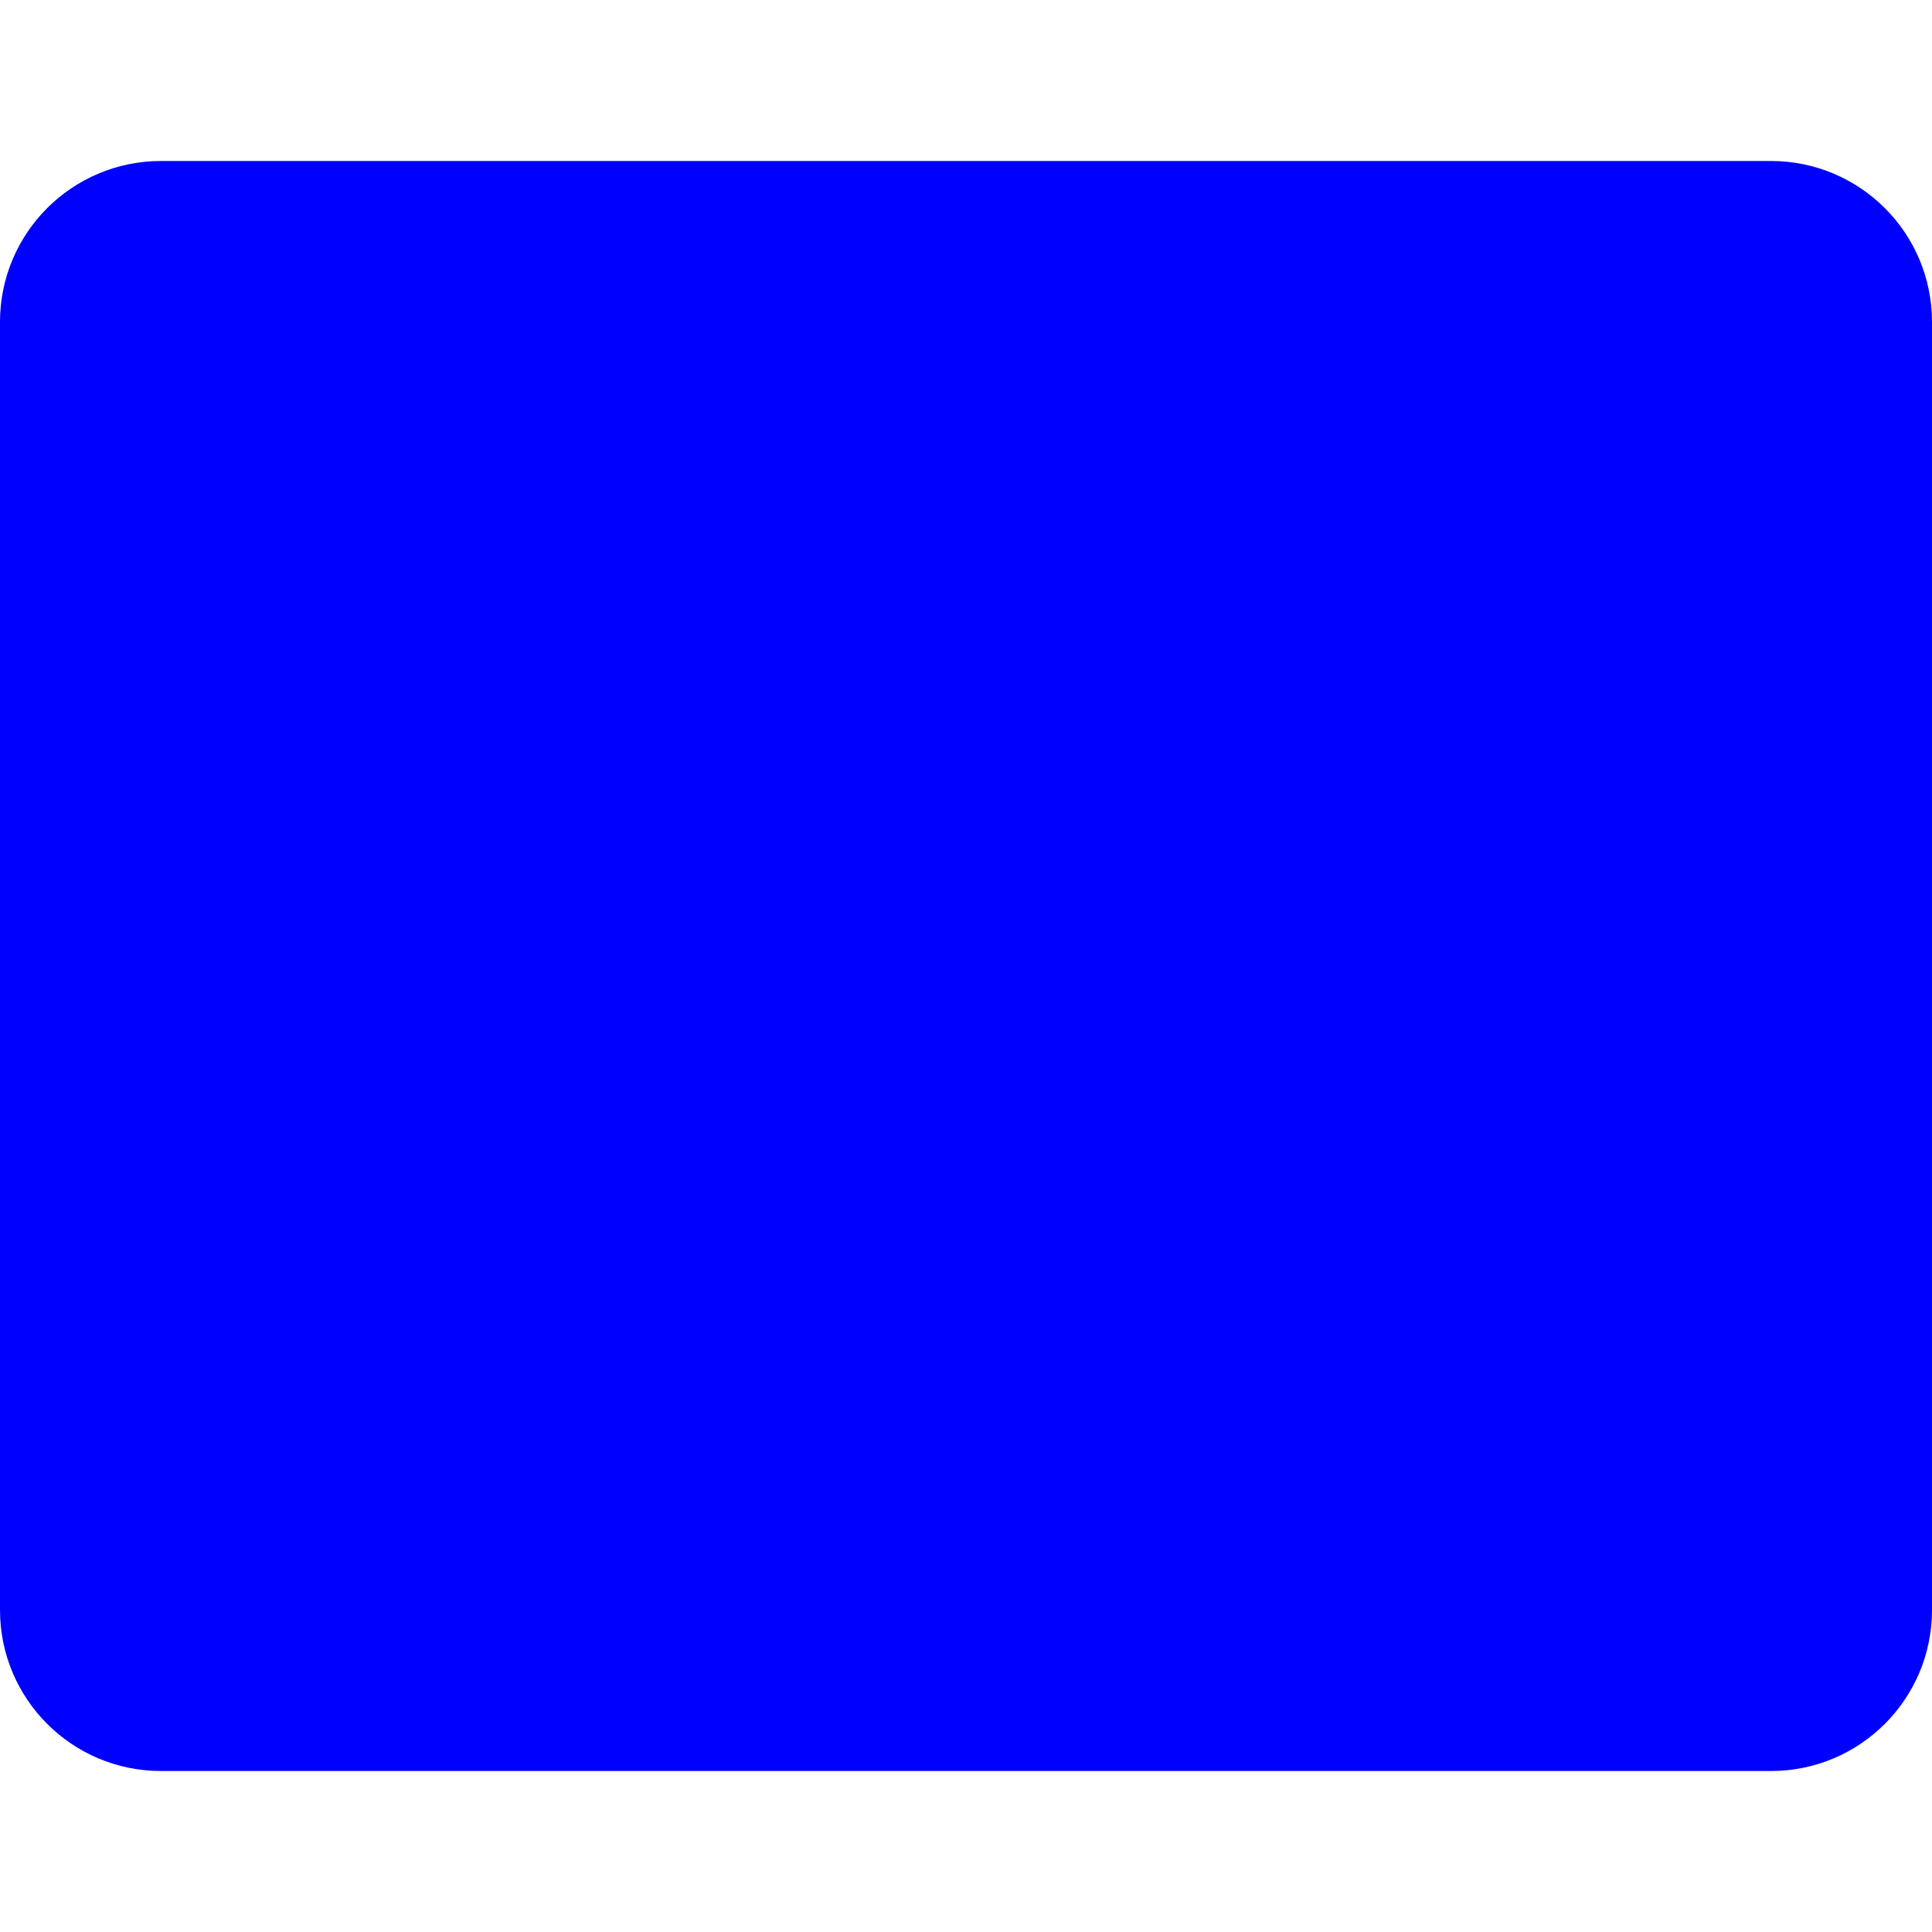 <svg width="24" height="24" viewBox="0 0 24 24" fill="none" xmlns="http://www.w3.org/2000/svg">
<path d="M11.5 10.5C11.5 9.117 10.383 8 9 8C7.617 8 6.5 9.117 6.5 10.5C6.5 11.883 7.617 13 9 13C10.383 13 11.5 11.883 11.5 10.5Z" fill="#0000FF"/>
<path d="M4 17.085V18H14V17.085C14 15.256 10.667 14.25 9 14.25C7.333 14.25 4 15.256 4 17.085Z" fill="#0000FF"/>
<path d="M14 8H20V10H14V8Z" fill="#0000FF"/>
<path d="M15 12H20V14H15V12Z" fill="#0000FF"/>
<path d="M20 16H16V18H20V16Z" fill="#0000FF"/>
<path fillRule="evenodd" clipRule="evenodd" d="M2 2H22C23.105 2 24 2.895 24 4V20C24 21.105 23.105 22 22 22H2C0.895 22 0 21.105 0 20V4C0 2.895 0.895 2 2 2ZM2 4H22V20H2V4Z" fill="#0000FF"/>
</svg>
